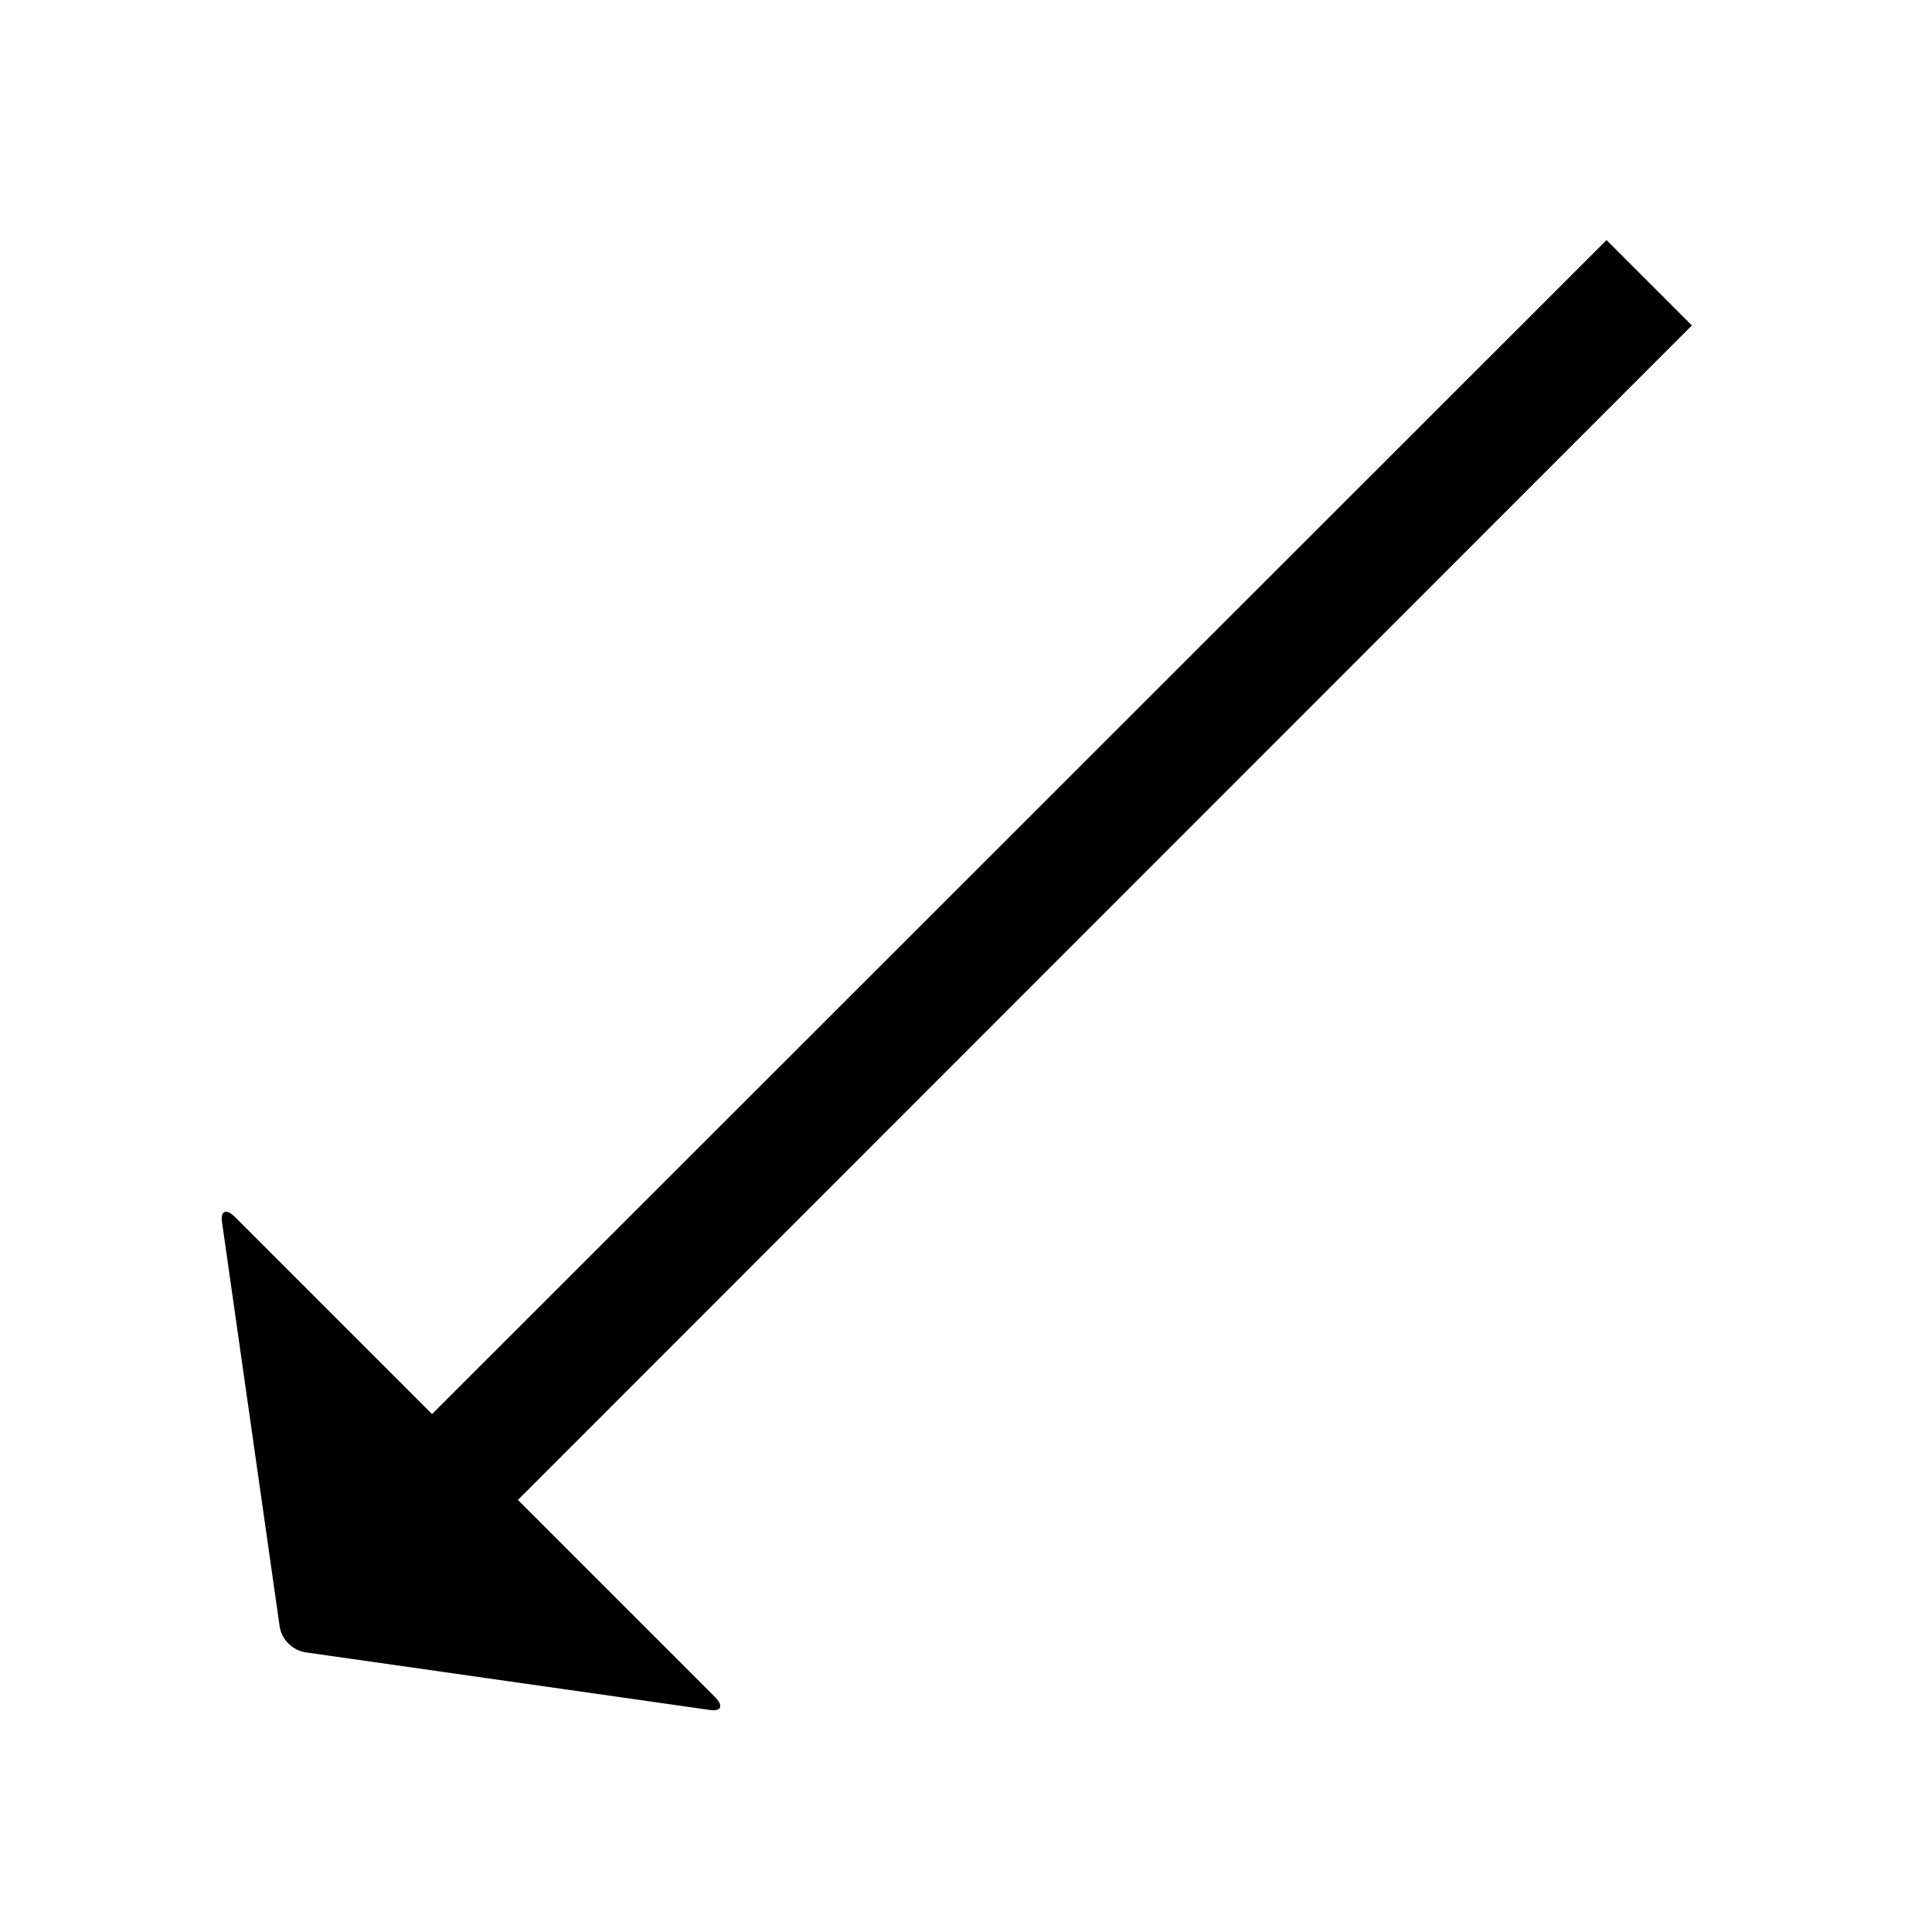 <svg xmlns="http://www.w3.org/2000/svg" version="1.1" data-icon="arrow-bottom-left-fill-large-oblique" width="128" height="128" data-container-transform="translate(0 ) scale(1 1 )" viewBox="0 0 128 128">
  <path d="M106.438 15.906l-77.813 77.781-13.063-13.063c-.566-.566-.985-.442-.844.406l3.813 26.75c.141.849.839 1.546 1.688 1.688l26.75 3.813c.849.141.972-.278.406-.844l-13.063-13.063 77.781-77.813-5.656-5.656z" />
</svg>